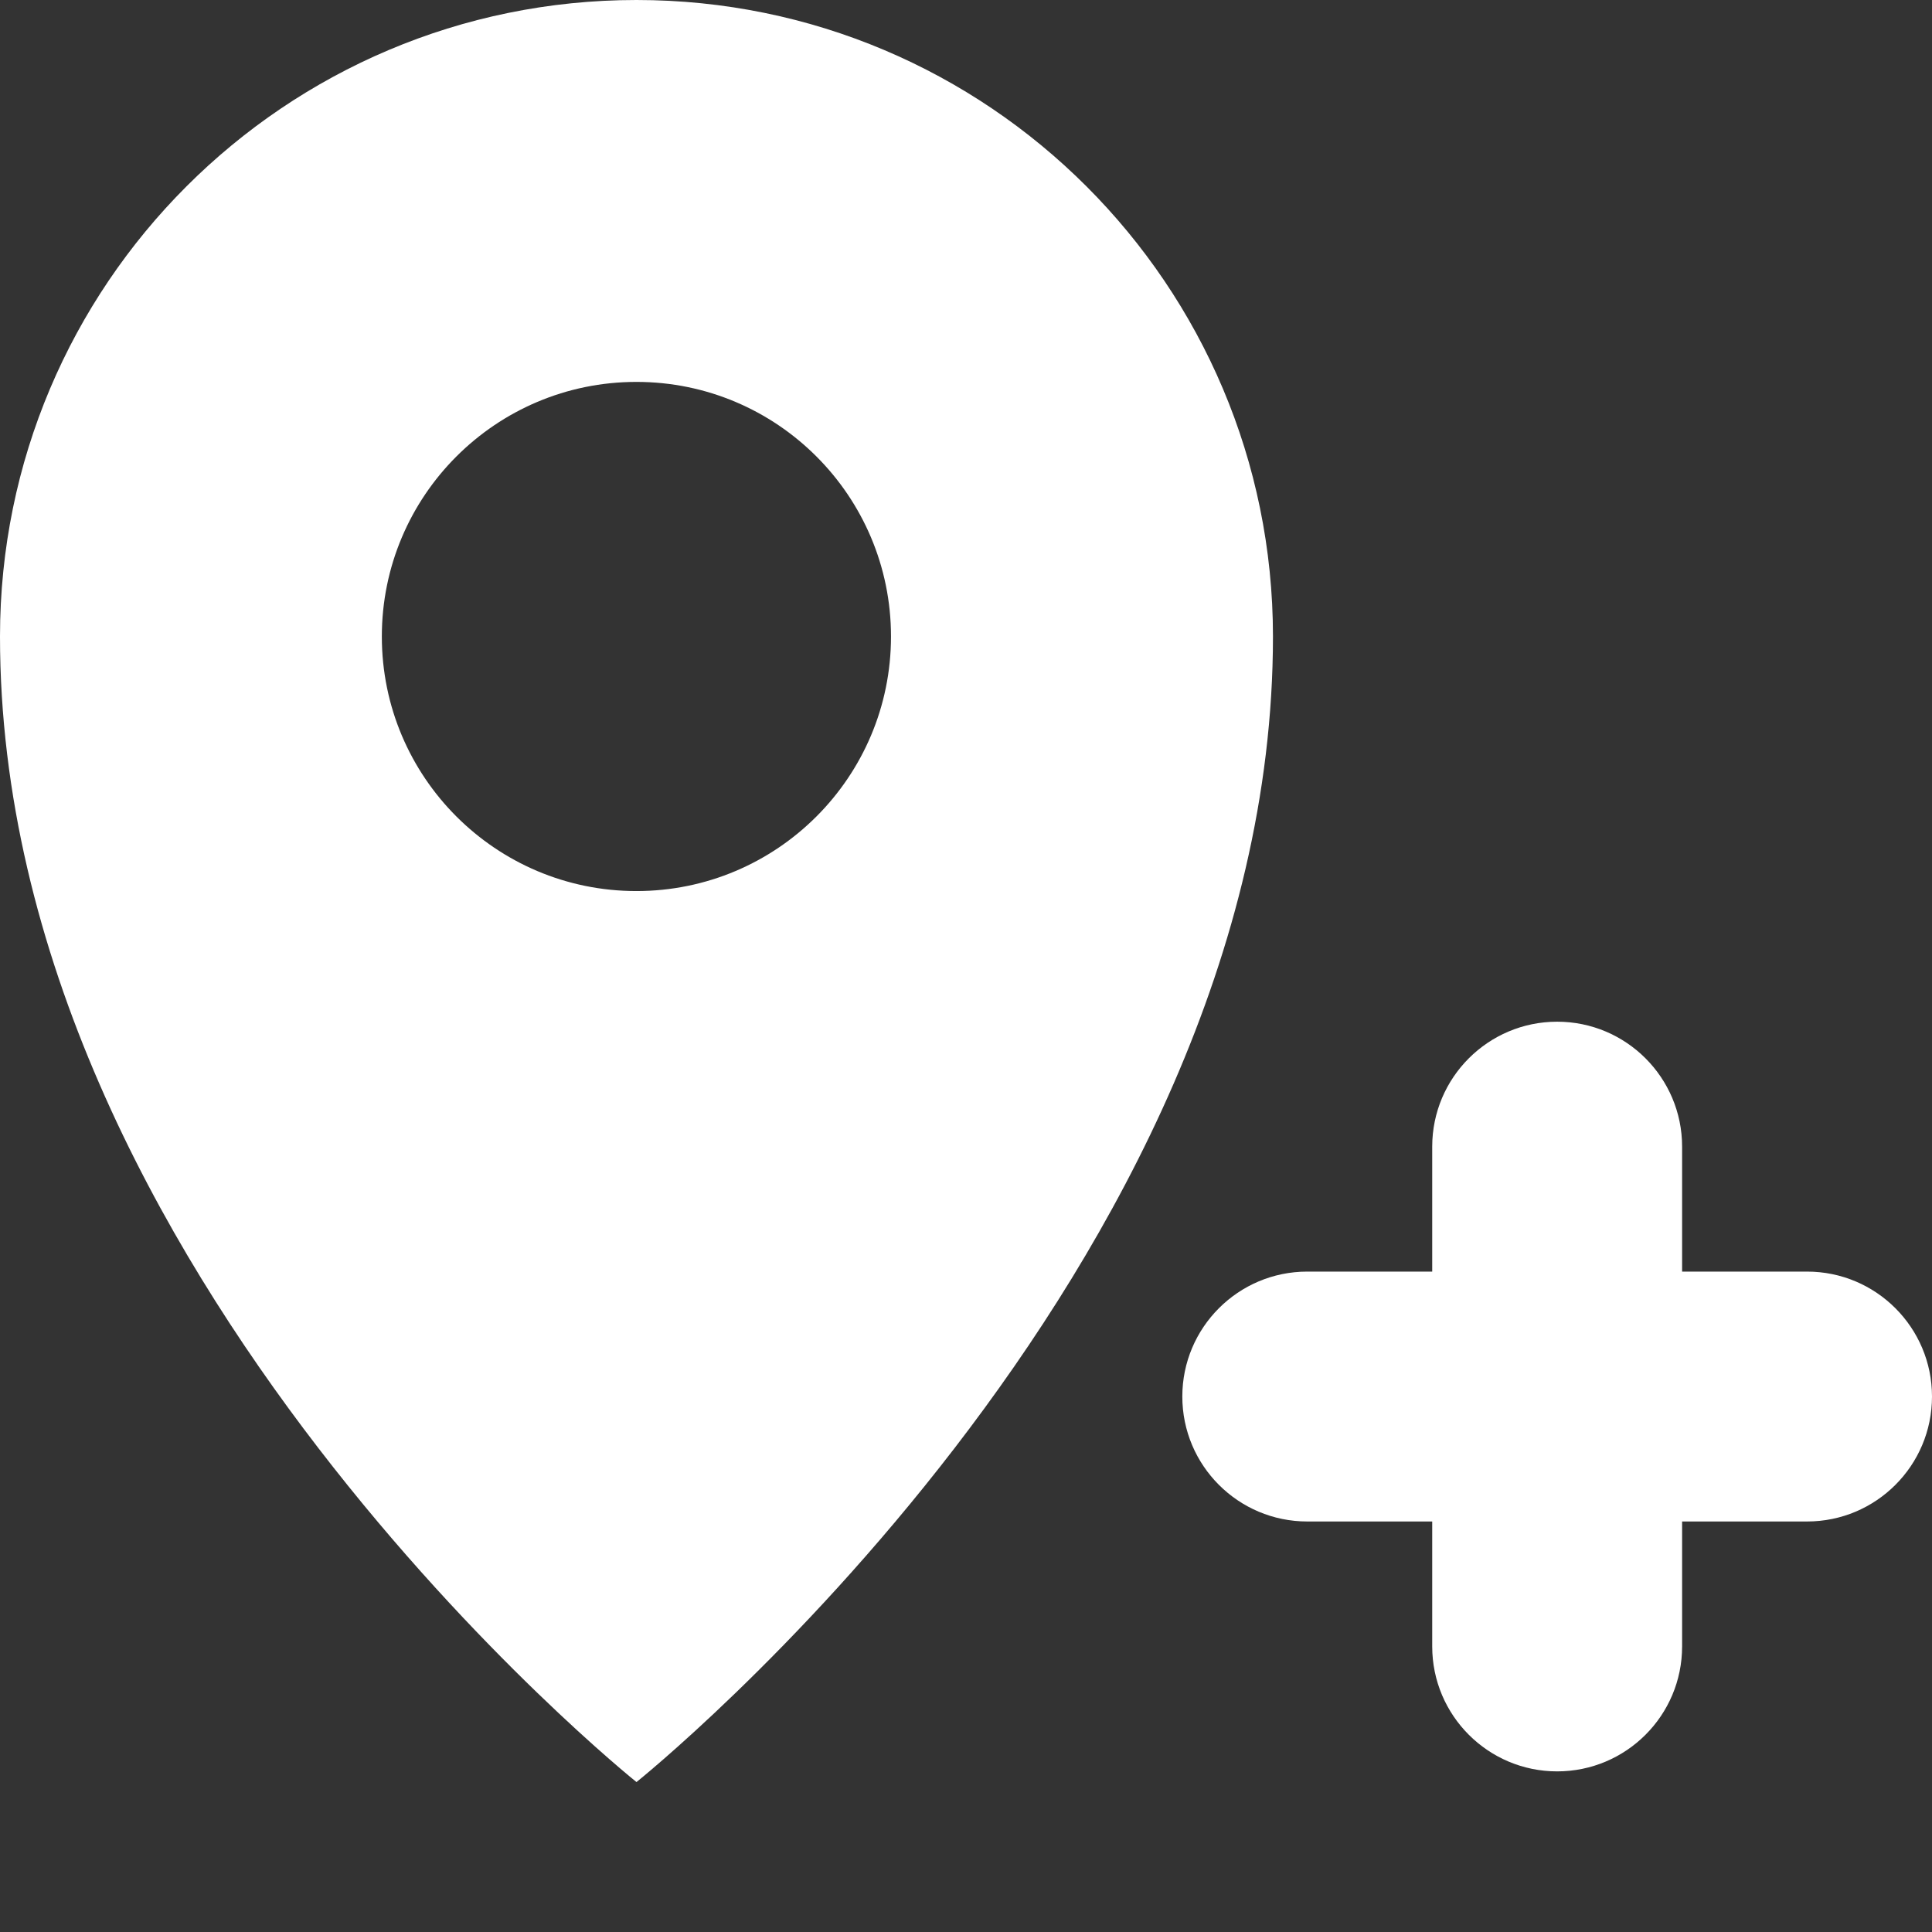 
<svg xmlns="http://www.w3.org/2000/svg" xmlns:xlink="http://www.w3.org/1999/xlink" version="1.1" x="0px" y="0px" viewBox="0 0 30.925 30.925" style="enable-background:new 0 0 30.925 28.525;" xml:space="preserve">
	<rect x="0" y="0" width="30.925" height="30.925" fill="#333333" stroke="none"/>
	<g fill="#fff">
		<path d="M28.925,24.354h-8c-1.104,0-2-0.896-2-2s0.896-2,2-2h8c1.104,0,2,0.896,2,2S30.029,24.354,28.925,24.354z"/>
		<path d="M24.925,28.354c-1.104,0-2-0.896-2-2v-8c0-1.104,0.896-2,2-2s2,0.896,2,2v8C26.925,27.458,26.029,28.354,24.925,28.354z"/>
		<path d="M10.188,28.525c0,0,10.188-8.15,10.188-18.338C20.375,4.561,15.814,0,10.188,0S0,4.561,0,10.188   C0,20.375,10.188,28.525,10.188,28.525z M6.112,10.188c0-2.25,1.824-4.075,4.075-4.075s4.075,1.825,4.075,4.075   s-1.824,4.075-4.075,4.075S6.112,12.438,6.112,10.188z"/>
	</g>
</svg>
